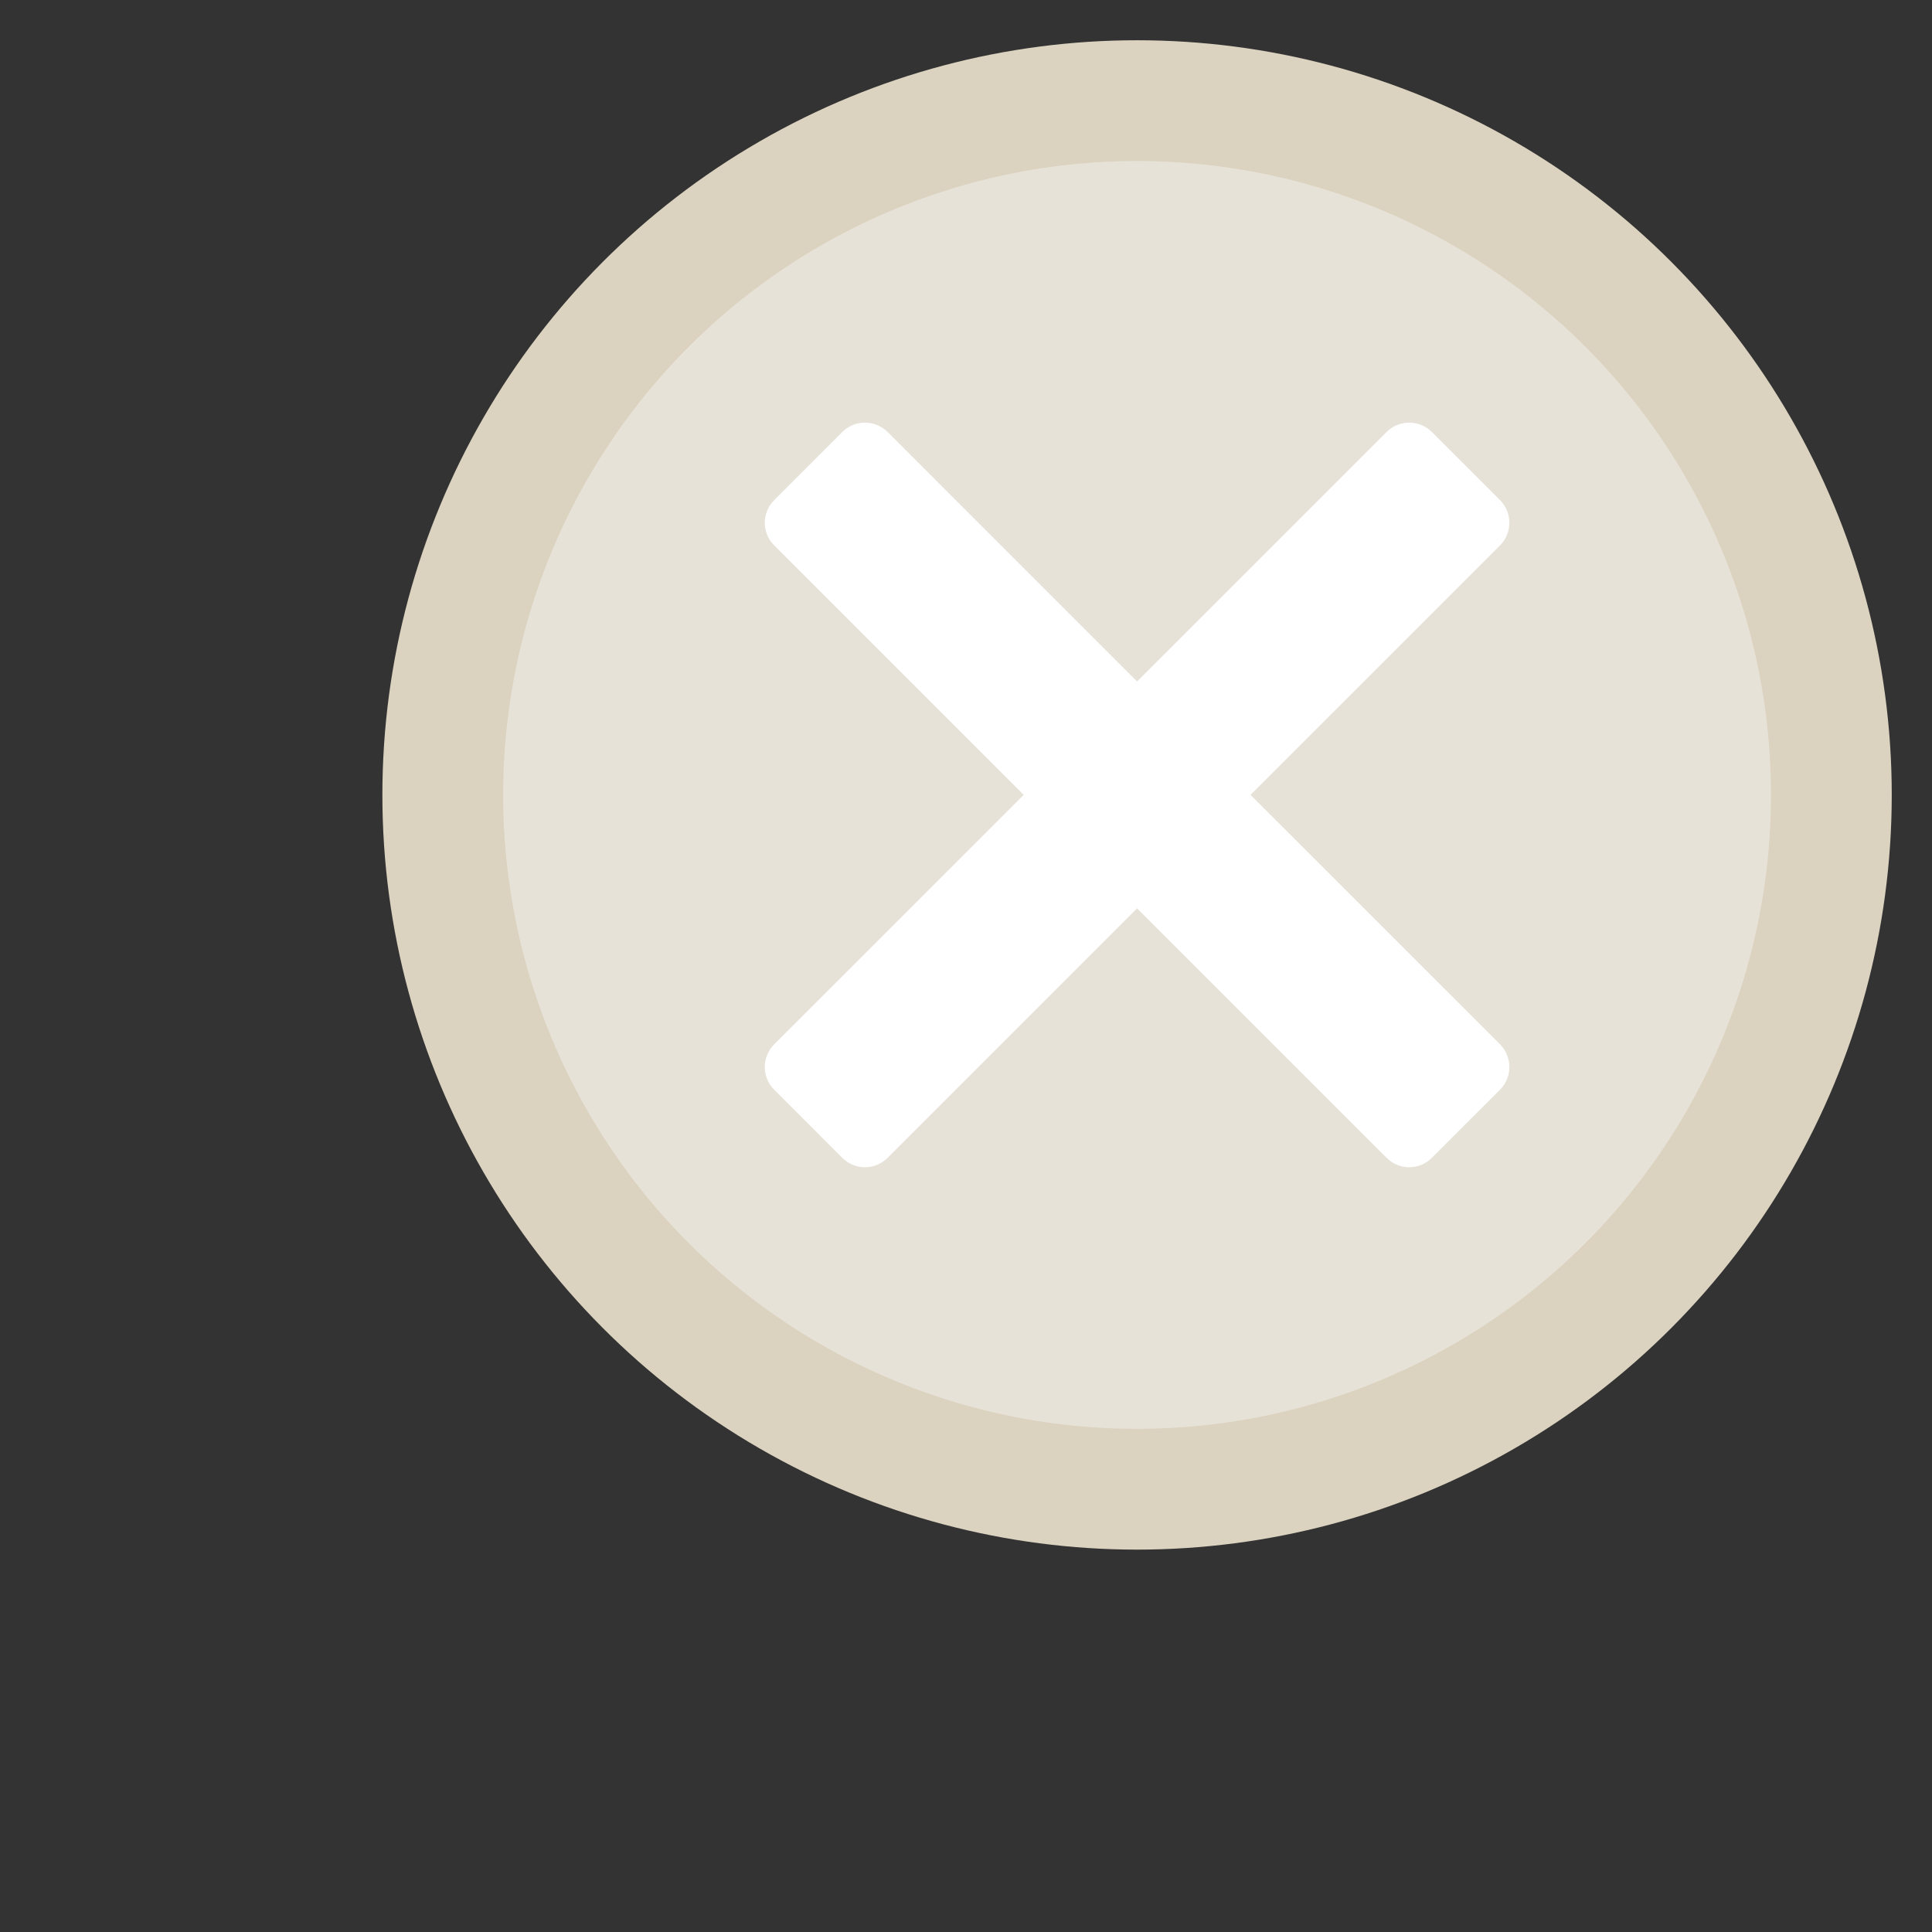 <?xml version="1.0" encoding="UTF-8"?>
<svg xmlns="http://www.w3.org/2000/svg" xmlns:xlink="http://www.w3.org/1999/xlink" baseProfile="tiny" contentScriptType="text/ecmascript" contentStyleType="text/css" height="96px" preserveAspectRatio="xMidYMid meet" version="1.1" viewBox="0 0 96 96" width="96px" x="0px" y="0px" zoomAndPan="magnify">
<rect x="0" y="0" width="96" height="96" fill="#333333" stroke="none"/>
<circle cx="56.5" cy="39.5" fill="#dbd2bf" r="37.5"/>
<circle cx="56.5" cy="39.5" fill="#e7e2d7" r="31.5"/>
<path d="M 62.137 39.497 L 74.535 27.101 C 75.154 26.48 75.154 25.469 74.535 24.85 L 71.151 21.467 C 70.527 20.844 69.523 20.844 68.898 21.467 L 56.501 33.862 L 44.107 21.467 C 43.484 20.845 42.474 20.845 41.85 21.467 L 38.471 24.851 C 37.845 25.47 37.845 26.48 38.471 27.102 L 50.869 39.498 L 38.471 51.891 C 37.845 52.518 37.845 53.53 38.471 54.147 L 41.85 57.53 C 42.471 58.157 43.483 58.157 44.107 57.53 L 56.501 45.134 L 68.898 57.53 C 69.521 58.157 70.525 58.157 71.151 57.53 L 74.535 54.147 C 75.154 53.532 75.154 52.52 74.535 51.891 L 62.137 39.497 z " fill="#ffffff"/>
<rect fill="none" height="96" width="96"/>
</svg>
